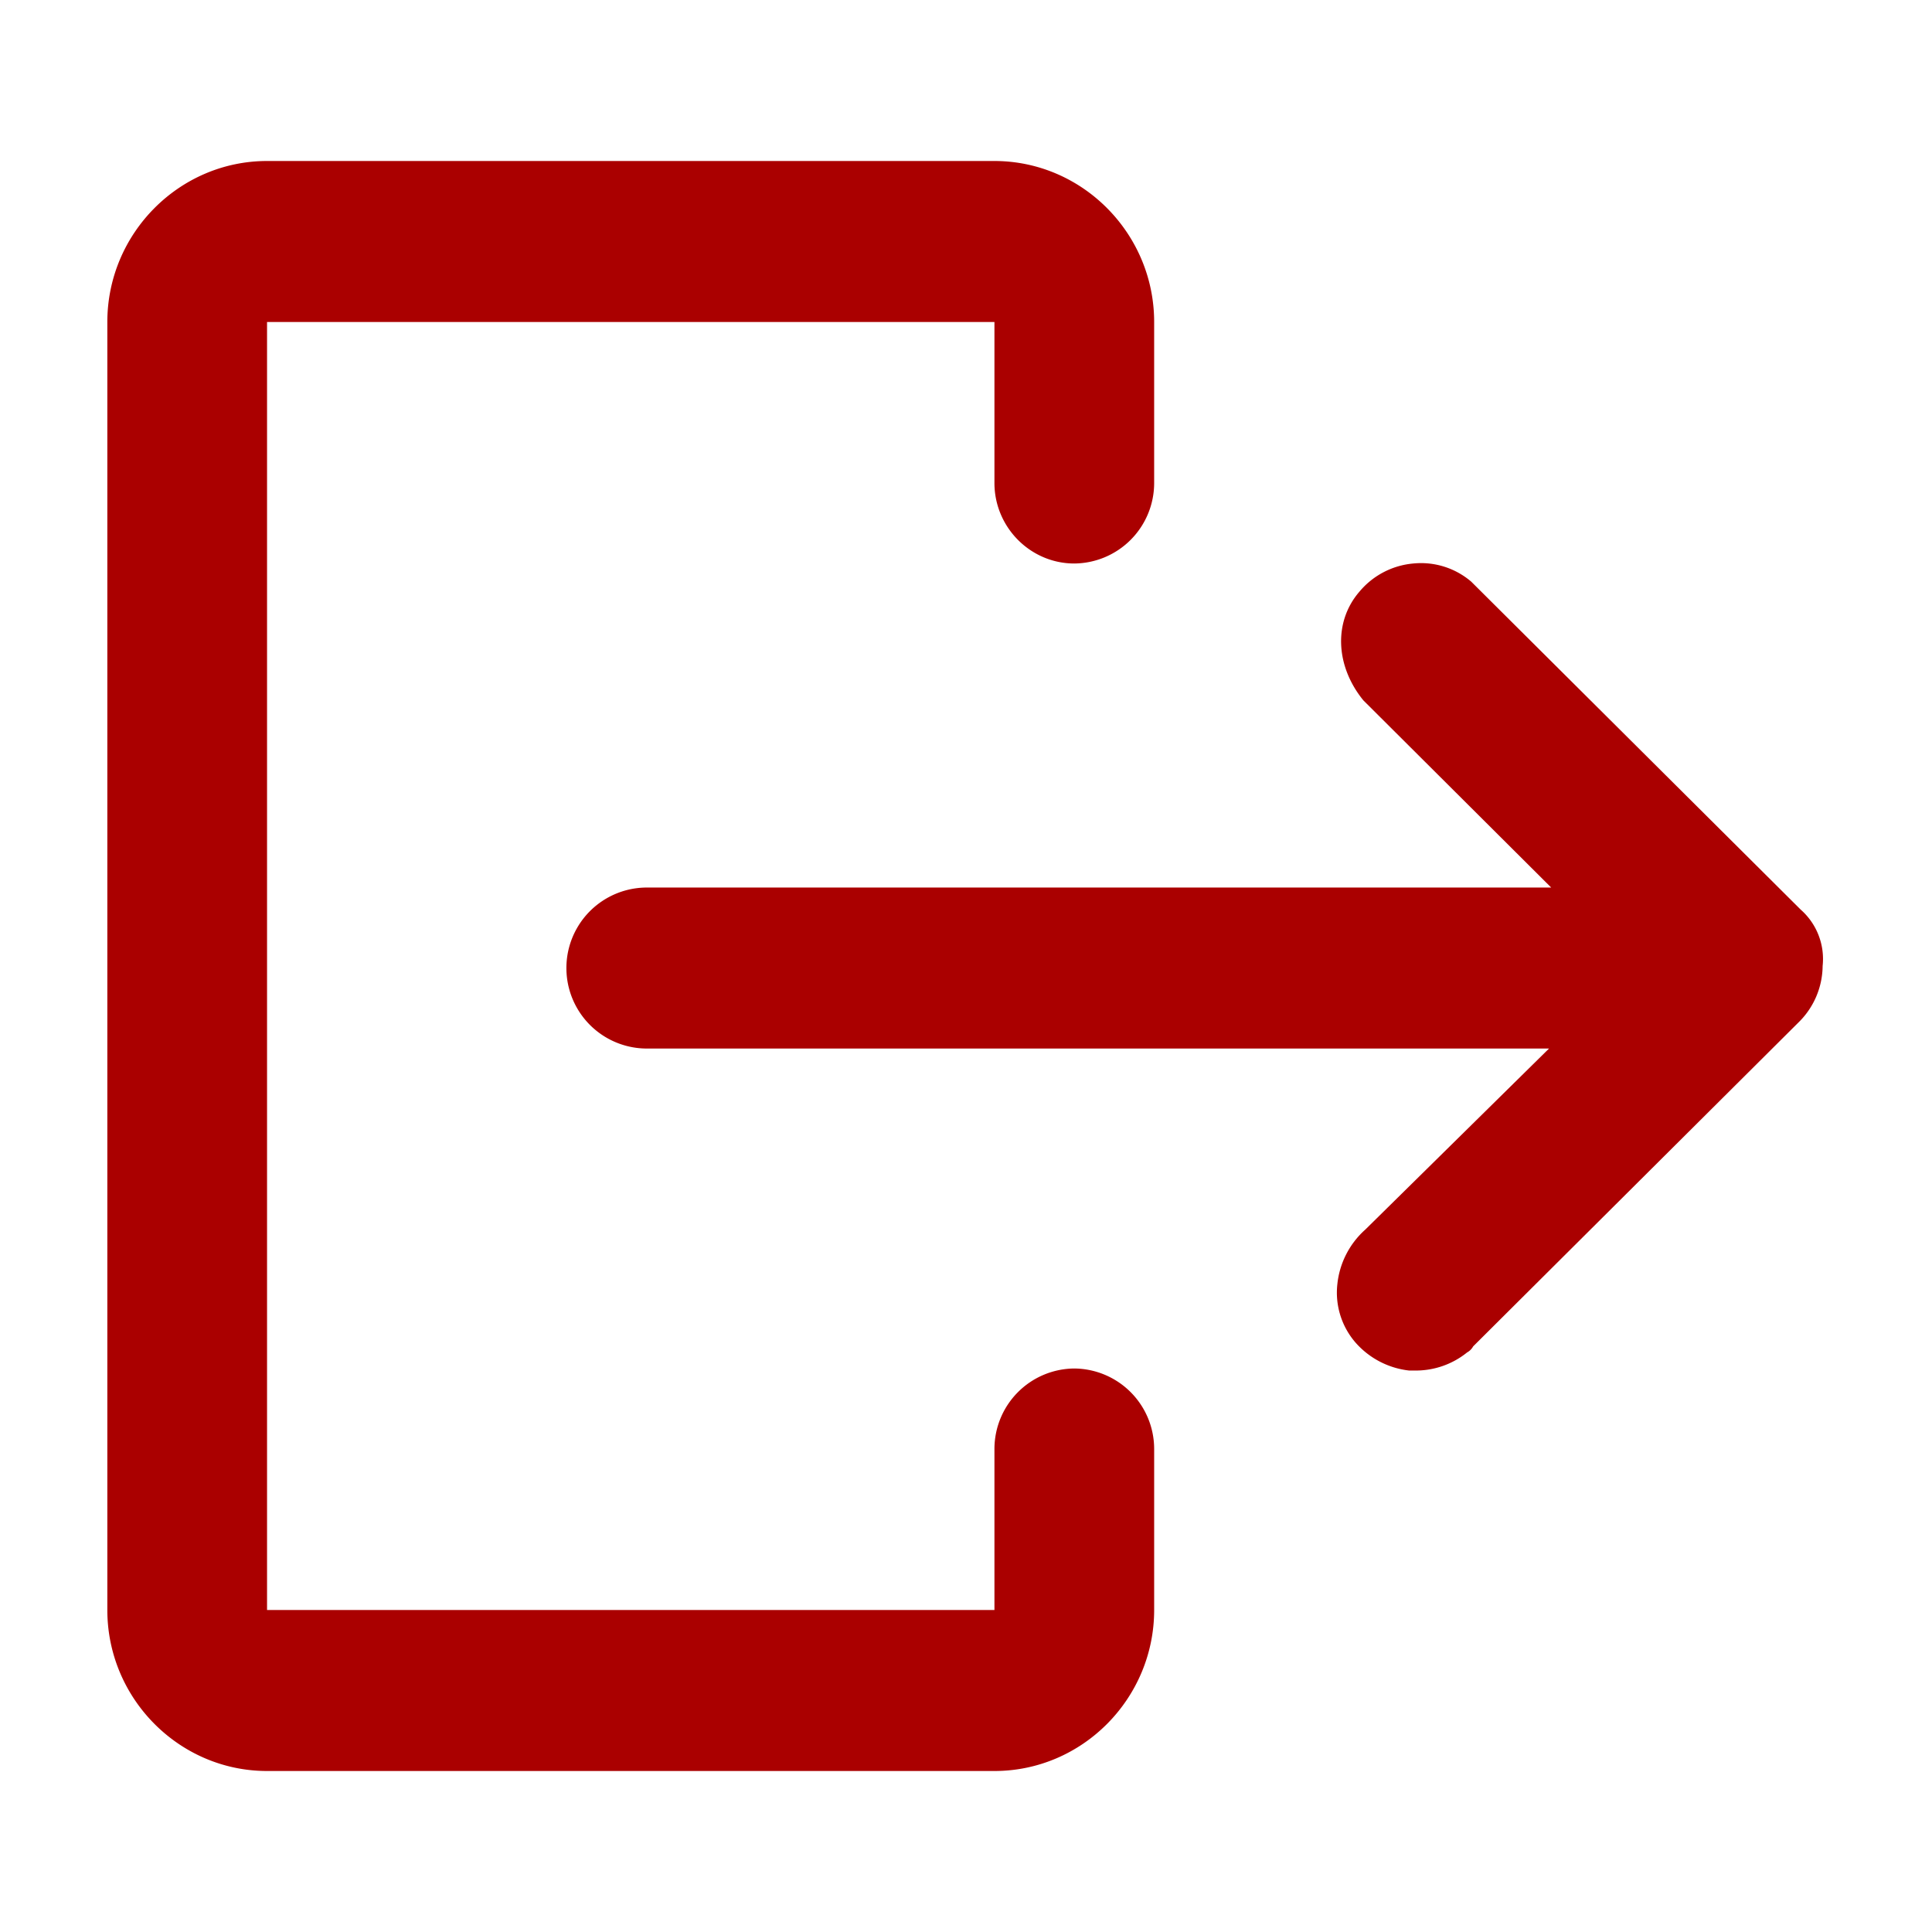<?xml version="1.0" encoding="UTF-8" standalone="no"?>
<svg
   width="18"
   height="18"
   viewBox="0 0 18 18"
   version="1.1"
   id="svg10"
   sodipodi:docname="logout-18-submit-400.svg"
   inkscape:version="1.1.1 (1:1.1+202109281949+c3084ef5ed)"
   xmlns:inkscape="http://www.inkscape.org/namespaces/inkscape"
   xmlns:sodipodi="http://sodipodi.sourceforge.net/DTD/sodipodi-0.dtd"
   xmlns="http://www.w3.org/2000/svg"
   xmlns:svg="http://www.w3.org/2000/svg">
  <defs
     id="defs14" />
  <sodipodi:namedview
     id="namedview12"
     pagecolor="#ffffff"
     bordercolor="#666666"
     borderopacity="1.0"
     inkscape:pageshadow="2"
     inkscape:pageopacity="0.0"
     inkscape:pagecheckerboard="0"
     showgrid="false"
     inkscape:zoom="46.888889"
     inkscape:cx="8.9893365"
     inkscape:cy="9"
     inkscape:window-width="1920"
     inkscape:window-height="1043"
     inkscape:window-x="1920"
     inkscape:window-y="0"
     inkscape:window-maximized="1"
     inkscape:current-layer="svg10" />
  <g
     fill="none"
     fill-rule="evenodd"
     id="g8">
    <path
       fill="none"
       d="M0 0h18v18H0z"
       id="path2" />
    <path
       fill="#1F5AF6"
       d="M10.01 12.75a.75.75 0 0 0-.745.75V15H2.488V3h6.777v1.5c0 .412.335.75.744.75a.75.75 0 0 0 .744-.75V3c0-.825-.67-1.5-1.488-1.5H2.488C1.67 1.5 1 2.175 1 3v12c0 .825.67 1.5 1.488 1.5h6.777c.819 0 1.488-.675 1.488-1.5v-1.5a.75.75 0 0 0-.744-.75z"
       id="path4"
       style="fill:#aa0000" />
    <path
       fill="#1F5AF6"
       d="M16.777 8.475l-3.07-3.056a.72.72 0 0 0-.54-.169.738.738 0 0 0-.502.263c-.242.28-.223.693.037 1.012l1.75 1.744H6.027a.75.75 0 0 0 0 1.5h8.405l-1.712 1.687a.79.79 0 0 0-.26.507.71.71 0 0 0 .167.543.78.78 0 0 0 .502.263h.056a.76.76 0 0 0 .484-.169.14.14 0 0 0 .056-.056l3.032-3.019A.743.743 0 0 0 16.981 9a.612.612 0 0 0-.204-.525z"
       id="path6"
       style="fill:#aa0000" />
  </g>
</svg>
